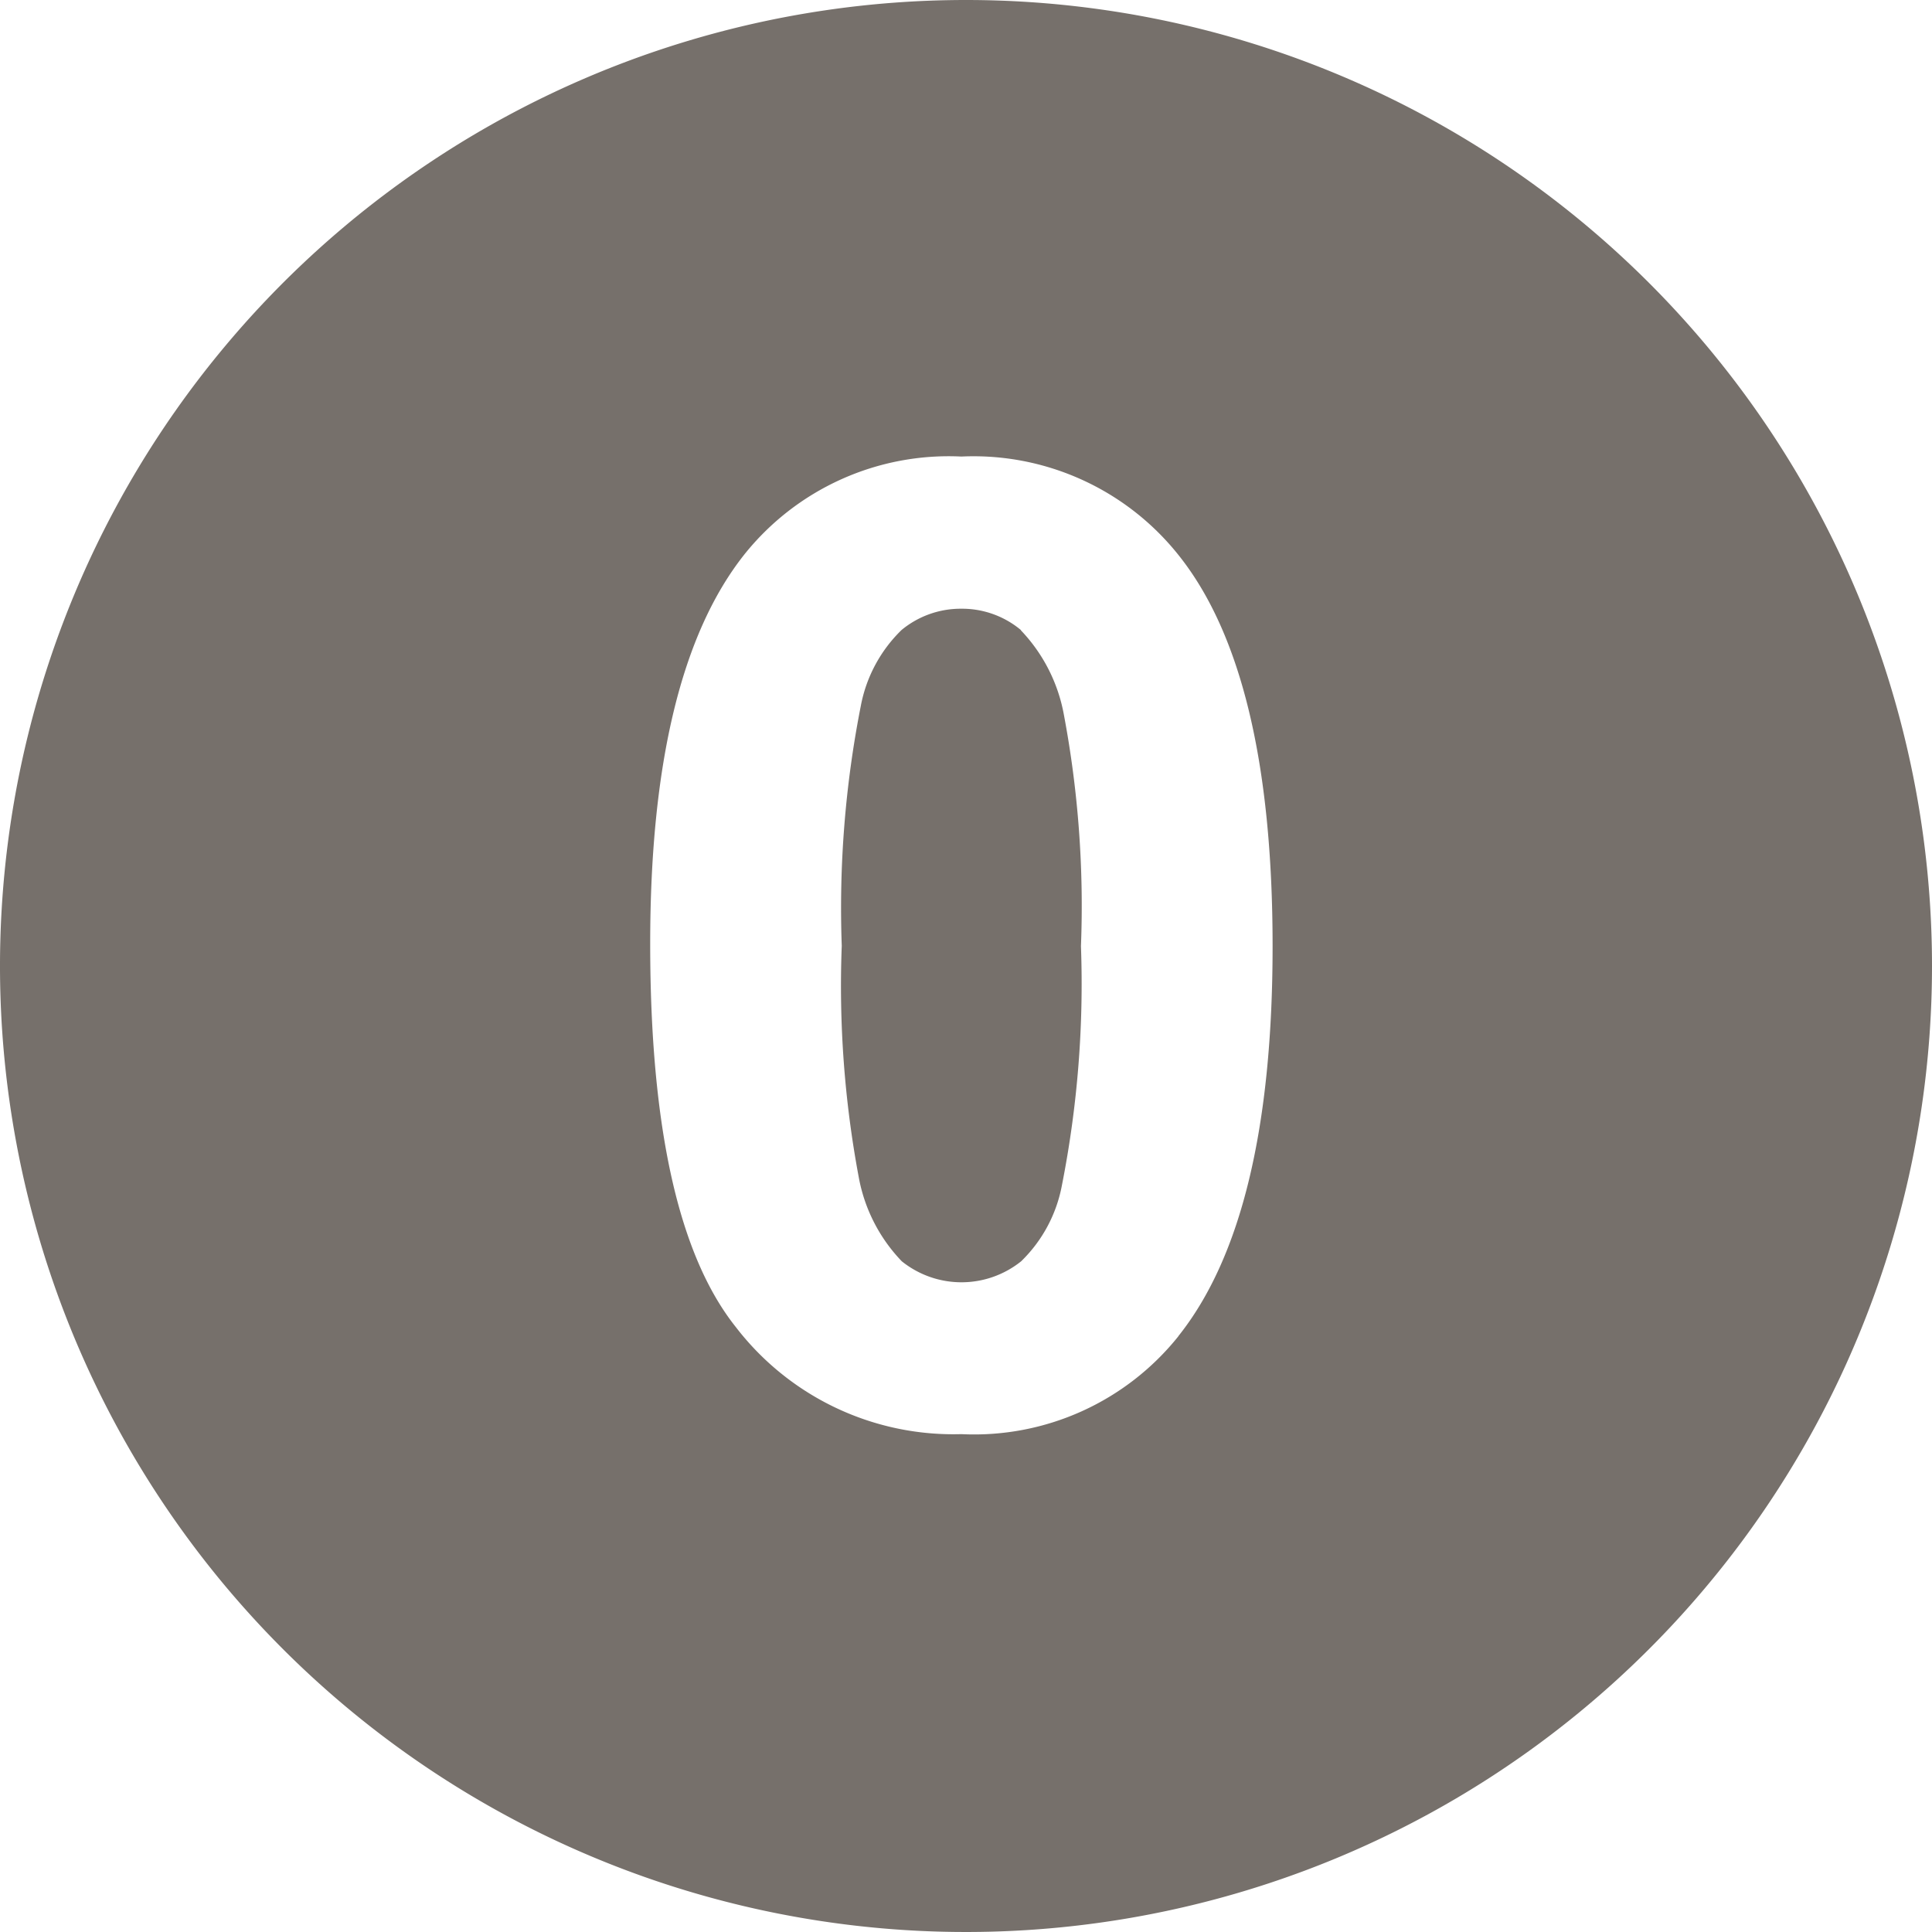 <svg xmlns="http://www.w3.org/2000/svg" viewBox="0 0 26 26">
  <defs>
    <style>
      .cls-1 {
        fill: #76706b;
      }
    </style>
  </defs>
  <path id="number20" class="cls-1" d="M16.738,11.478a1.233,1.233,0,0,0-.8-.286,1.249,1.249,0,0,0-.805.286,1.919,1.919,0,0,0-.549,1.024,14.048,14.048,0,0,0-.256,3.226,13.968,13.968,0,0,0,.229,3.116,2.2,2.2,0,0,0,.579,1.13,1.283,1.283,0,0,0,1.606,0,1.915,1.915,0,0,0,.549-1.024,13.979,13.979,0,0,0,.256-3.217,13.889,13.889,0,0,0-.23-3.116,2.219,2.219,0,0,0-.578-1.134ZM16,3A13,13,0,1,0,29,16,13,13,0,0,0,16,3Zm2.858,17.983A3.52,3.52,0,0,1,15.937,22.3,3.691,3.691,0,0,1,12.9,20.856Q11.75,19.41,11.75,15.7q0-3.639,1.267-5.238a3.52,3.52,0,0,1,2.921-1.318,3.526,3.526,0,0,1,2.93,1.336q1.257,1.583,1.258,5.247t-1.268,5.254Z" transform="translate(-3 -3)"/>
</svg>
